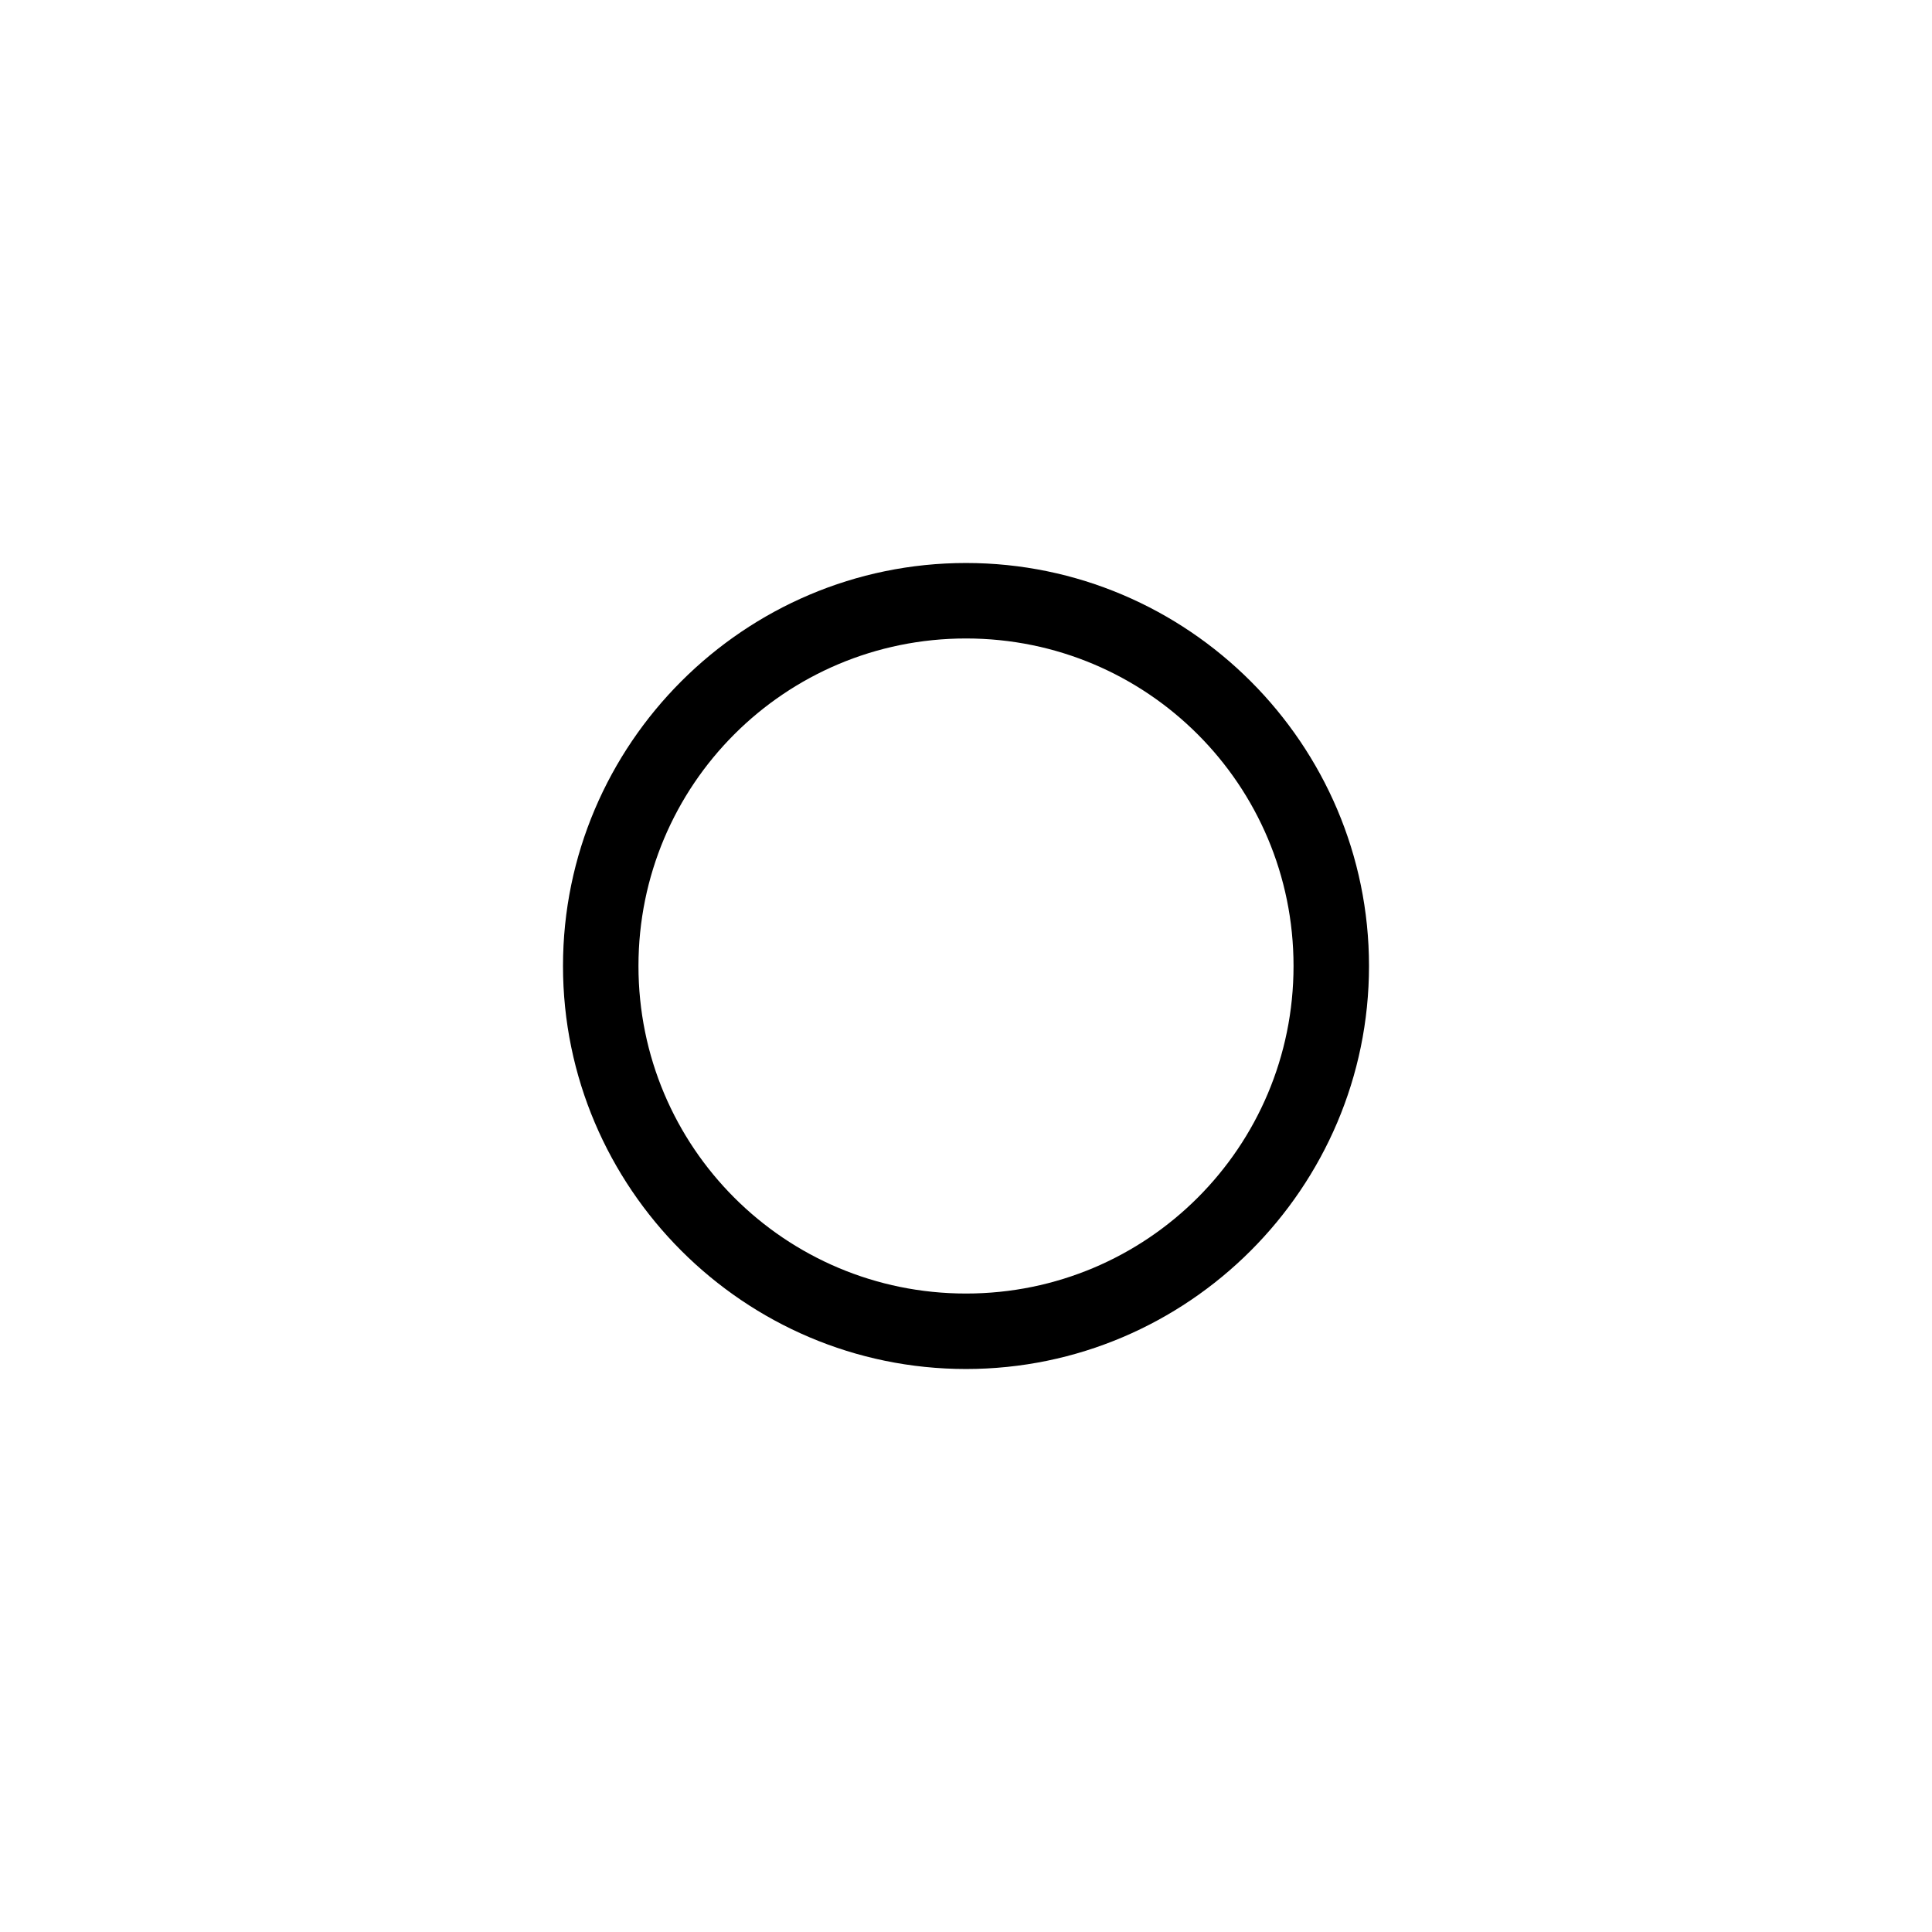 <svg height='100px' width='100px'  fill="#000000" xmlns="http://www.w3.org/2000/svg" xmlns:xlink="http://www.w3.org/1999/xlink" version="1.1" x="0px" y="0px" viewBox="0 0 128 128" style="enable-background:new 0 0 128 128;" xml:space="preserve"><style type="text/css">
	.st0{display:none;}
	.st1{display:inline;}
	.st2{fill:none;stroke:#000000;stroke-width:0.1;stroke-miterlimit:10;}
	.st3{fill:none;}
</style><g class="st0"><g class="st1"><rect class="st2" width="128" height="128"></rect><line class="st2" x1="0" y1="124" x2="128" y2="124"></line><line class="st2" x1="0" y1="120" x2="128" y2="120"></line><line class="st2" x1="0" y1="116" x2="128" y2="116"></line><line class="st2" x1="0" y1="112" x2="128" y2="112"></line><line class="st2" x1="0" y1="108" x2="128" y2="108"></line><line class="st2" x1="0" y1="104" x2="128" y2="104"></line><line class="st2" x1="0" y1="100" x2="128" y2="100"></line><line class="st2" x1="0" y1="96" x2="128" y2="96"></line><line class="st2" x1="0" y1="92" x2="128" y2="92"></line><line class="st2" x1="0" y1="88" x2="128" y2="88"></line><line class="st2" x1="0" y1="84" x2="128" y2="84"></line><line class="st2" x1="0" y1="80" x2="128" y2="80"></line><line class="st2" x1="0" y1="76" x2="128" y2="76"></line><line class="st2" x1="0" y1="72" x2="128" y2="72"></line><line class="st2" x1="0" y1="68" x2="128" y2="68"></line><line class="st2" x1="0" y1="64" x2="128" y2="64"></line><line class="st2" x1="0" y1="60" x2="128" y2="60"></line><line class="st2" x1="0" y1="56" x2="128" y2="56"></line><line class="st2" x1="0" y1="52" x2="128" y2="52"></line><line class="st2" x1="0" y1="48" x2="128" y2="48"></line><line class="st2" x1="0" y1="44" x2="128" y2="44"></line><line class="st2" x1="0" y1="40" x2="128" y2="40"></line><line class="st2" x1="0" y1="36" x2="128" y2="36"></line><line class="st2" x1="0" y1="32" x2="128" y2="32"></line><line class="st2" x1="0" y1="28" x2="128" y2="28"></line><line class="st2" x1="0" y1="24" x2="128" y2="24"></line><line class="st2" x1="0" y1="20" x2="128" y2="20"></line><line class="st2" x1="0" y1="16" x2="128" y2="16"></line><line class="st2" x1="0" y1="12" x2="128" y2="12"></line><line class="st2" x1="0" y1="8" x2="128" y2="8"></line><line class="st2" x1="0" y1="4" x2="128" y2="4"></line><line class="st2" x1="124" y1="0" x2="124" y2="128"></line><line class="st2" x1="120" y1="0" x2="120" y2="128"></line><line class="st2" x1="116" y1="0" x2="116" y2="128"></line><line class="st2" x1="112" y1="0" x2="112" y2="128"></line><line class="st2" x1="108" y1="0" x2="108" y2="128"></line><line class="st2" x1="104" y1="0" x2="104" y2="128"></line><line class="st2" x1="100" y1="0" x2="100" y2="128"></line><line class="st2" x1="96" y1="0" x2="96" y2="128"></line><line class="st2" x1="92" y1="0" x2="92" y2="128"></line><line class="st2" x1="88" y1="0" x2="88" y2="128"></line><line class="st2" x1="84" y1="0" x2="84" y2="128"></line><line class="st2" x1="80" y1="0" x2="80" y2="128"></line><line class="st2" x1="76" y1="0" x2="76" y2="128"></line><line class="st2" x1="72" y1="0" x2="72" y2="128"></line><line class="st2" x1="68" y1="0" x2="68" y2="128"></line><line class="st2" x1="64" y1="0" x2="64" y2="128"></line><line class="st2" x1="60" y1="0" x2="60" y2="128"></line><line class="st2" x1="56" y1="0" x2="56" y2="128"></line><line class="st2" x1="52" y1="0" x2="52" y2="128"></line><line class="st2" x1="48" y1="0" x2="48" y2="128"></line><line class="st2" x1="44" y1="0" x2="44" y2="128"></line><line class="st2" x1="40" y1="0" x2="40" y2="128"></line><line class="st2" x1="36" y1="0" x2="36" y2="128"></line><line class="st2" x1="32" y1="0" x2="32" y2="128"></line><line class="st2" x1="28" y1="0" x2="28" y2="128"></line><line class="st2" x1="24" y1="0" x2="24" y2="128"></line><line class="st2" x1="20" y1="0" x2="20" y2="128"></line><line class="st2" x1="16" y1="0" x2="16" y2="128"></line><line class="st2" x1="12" y1="0" x2="12" y2="128"></line><line class="st2" x1="8" y1="0" x2="8" y2="128"></line><line class="st2" x1="4" y1="0" x2="4" y2="128"></line></g><g class="st1"><rect class="st2" width="128" height="128"></rect><line class="st2" x1="0" y1="124" x2="128" y2="124"></line><line class="st2" x1="0" y1="120" x2="128" y2="120"></line><line class="st2" x1="0" y1="116" x2="128" y2="116"></line><line class="st2" x1="0" y1="112" x2="128" y2="112"></line><line class="st2" x1="0" y1="108" x2="128" y2="108"></line><line class="st2" x1="0" y1="104" x2="128" y2="104"></line><line class="st2" x1="0" y1="100" x2="128" y2="100"></line><line class="st2" x1="0" y1="96" x2="128" y2="96"></line><line class="st2" x1="0" y1="92" x2="128" y2="92"></line><line class="st2" x1="0" y1="88" x2="128" y2="88"></line><line class="st2" x1="0" y1="84" x2="128" y2="84"></line><line class="st2" x1="0" y1="80" x2="128" y2="80"></line><line class="st2" x1="0" y1="76" x2="128" y2="76"></line><line class="st2" x1="0" y1="72" x2="128" y2="72"></line><line class="st2" x1="0" y1="68" x2="128" y2="68"></line><line class="st2" x1="0" y1="64" x2="128" y2="64"></line><line class="st2" x1="0" y1="60" x2="128" y2="60"></line><line class="st2" x1="0" y1="56" x2="128" y2="56"></line><line class="st2" x1="0" y1="52" x2="128" y2="52"></line><line class="st2" x1="0" y1="48" x2="128" y2="48"></line><line class="st2" x1="0" y1="44" x2="128" y2="44"></line><line class="st2" x1="0" y1="40" x2="128" y2="40"></line><line class="st2" x1="0" y1="36" x2="128" y2="36"></line><line class="st2" x1="0" y1="32" x2="128" y2="32"></line><line class="st2" x1="0" y1="28" x2="128" y2="28"></line><line class="st2" x1="0" y1="24" x2="128" y2="24"></line><line class="st2" x1="0" y1="20" x2="128" y2="20"></line><line class="st2" x1="0" y1="16" x2="128" y2="16"></line><line class="st2" x1="0" y1="12" x2="128" y2="12"></line><line class="st2" x1="0" y1="8" x2="128" y2="8"></line><line class="st2" x1="0" y1="4" x2="128" y2="4"></line><line class="st2" x1="124" y1="0" x2="124" y2="128"></line><line class="st2" x1="120" y1="0" x2="120" y2="128"></line><line class="st2" x1="116" y1="0" x2="116" y2="128"></line><line class="st2" x1="112" y1="0" x2="112" y2="128"></line><line class="st2" x1="108" y1="0" x2="108" y2="128"></line><line class="st2" x1="104" y1="0" x2="104" y2="128"></line><line class="st2" x1="100" y1="0" x2="100" y2="128"></line><line class="st2" x1="96" y1="0" x2="96" y2="128"></line><line class="st2" x1="92" y1="0" x2="92" y2="128"></line><line class="st2" x1="88" y1="0" x2="88" y2="128"></line><line class="st2" x1="84" y1="0" x2="84" y2="128"></line><line class="st2" x1="80" y1="0" x2="80" y2="128"></line><line class="st2" x1="76" y1="0" x2="76" y2="128"></line><line class="st2" x1="72" y1="0" x2="72" y2="128"></line><line class="st2" x1="68" y1="0" x2="68" y2="128"></line><line class="st2" x1="64" y1="0" x2="64" y2="128"></line><line class="st2" x1="60" y1="0" x2="60" y2="128"></line><line class="st2" x1="56" y1="0" x2="56" y2="128"></line><line class="st2" x1="52" y1="0" x2="52" y2="128"></line><line class="st2" x1="48" y1="0" x2="48" y2="128"></line><line class="st2" x1="44" y1="0" x2="44" y2="128"></line><line class="st2" x1="40" y1="0" x2="40" y2="128"></line><line class="st2" x1="36" y1="0" x2="36" y2="128"></line><line class="st2" x1="32" y1="0" x2="32" y2="128"></line><line class="st2" x1="28" y1="0" x2="28" y2="128"></line><line class="st2" x1="24" y1="0" x2="24" y2="128"></line><line class="st2" x1="20" y1="0" x2="20" y2="128"></line><line class="st2" x1="16" y1="0" x2="16" y2="128"></line><line class="st2" x1="12" y1="0" x2="12" y2="128"></line><line class="st2" x1="8" y1="0" x2="8" y2="128"></line><line class="st2" x1="4" y1="0" x2="4" y2="128"></line></g></g><g><g><path class="st3" d="M64,85.7c12,0,21.7-9.7,21.7-21.7S76,42.3,64,42.3S42.3,52,42.3,64S52,85.7,64,85.7z"></path><path d="M64,90.7c14.7,0,26.7-12,26.7-26.7S78.7,37.3,64,37.3S37.3,49.3,37.3,64S49.3,90.7,64,90.7z M64,42.3    c12,0,21.7,9.7,21.7,21.7S76,85.7,64,85.7S42.3,76,42.3,64S52,42.3,64,42.3z"></path></g></g></svg>